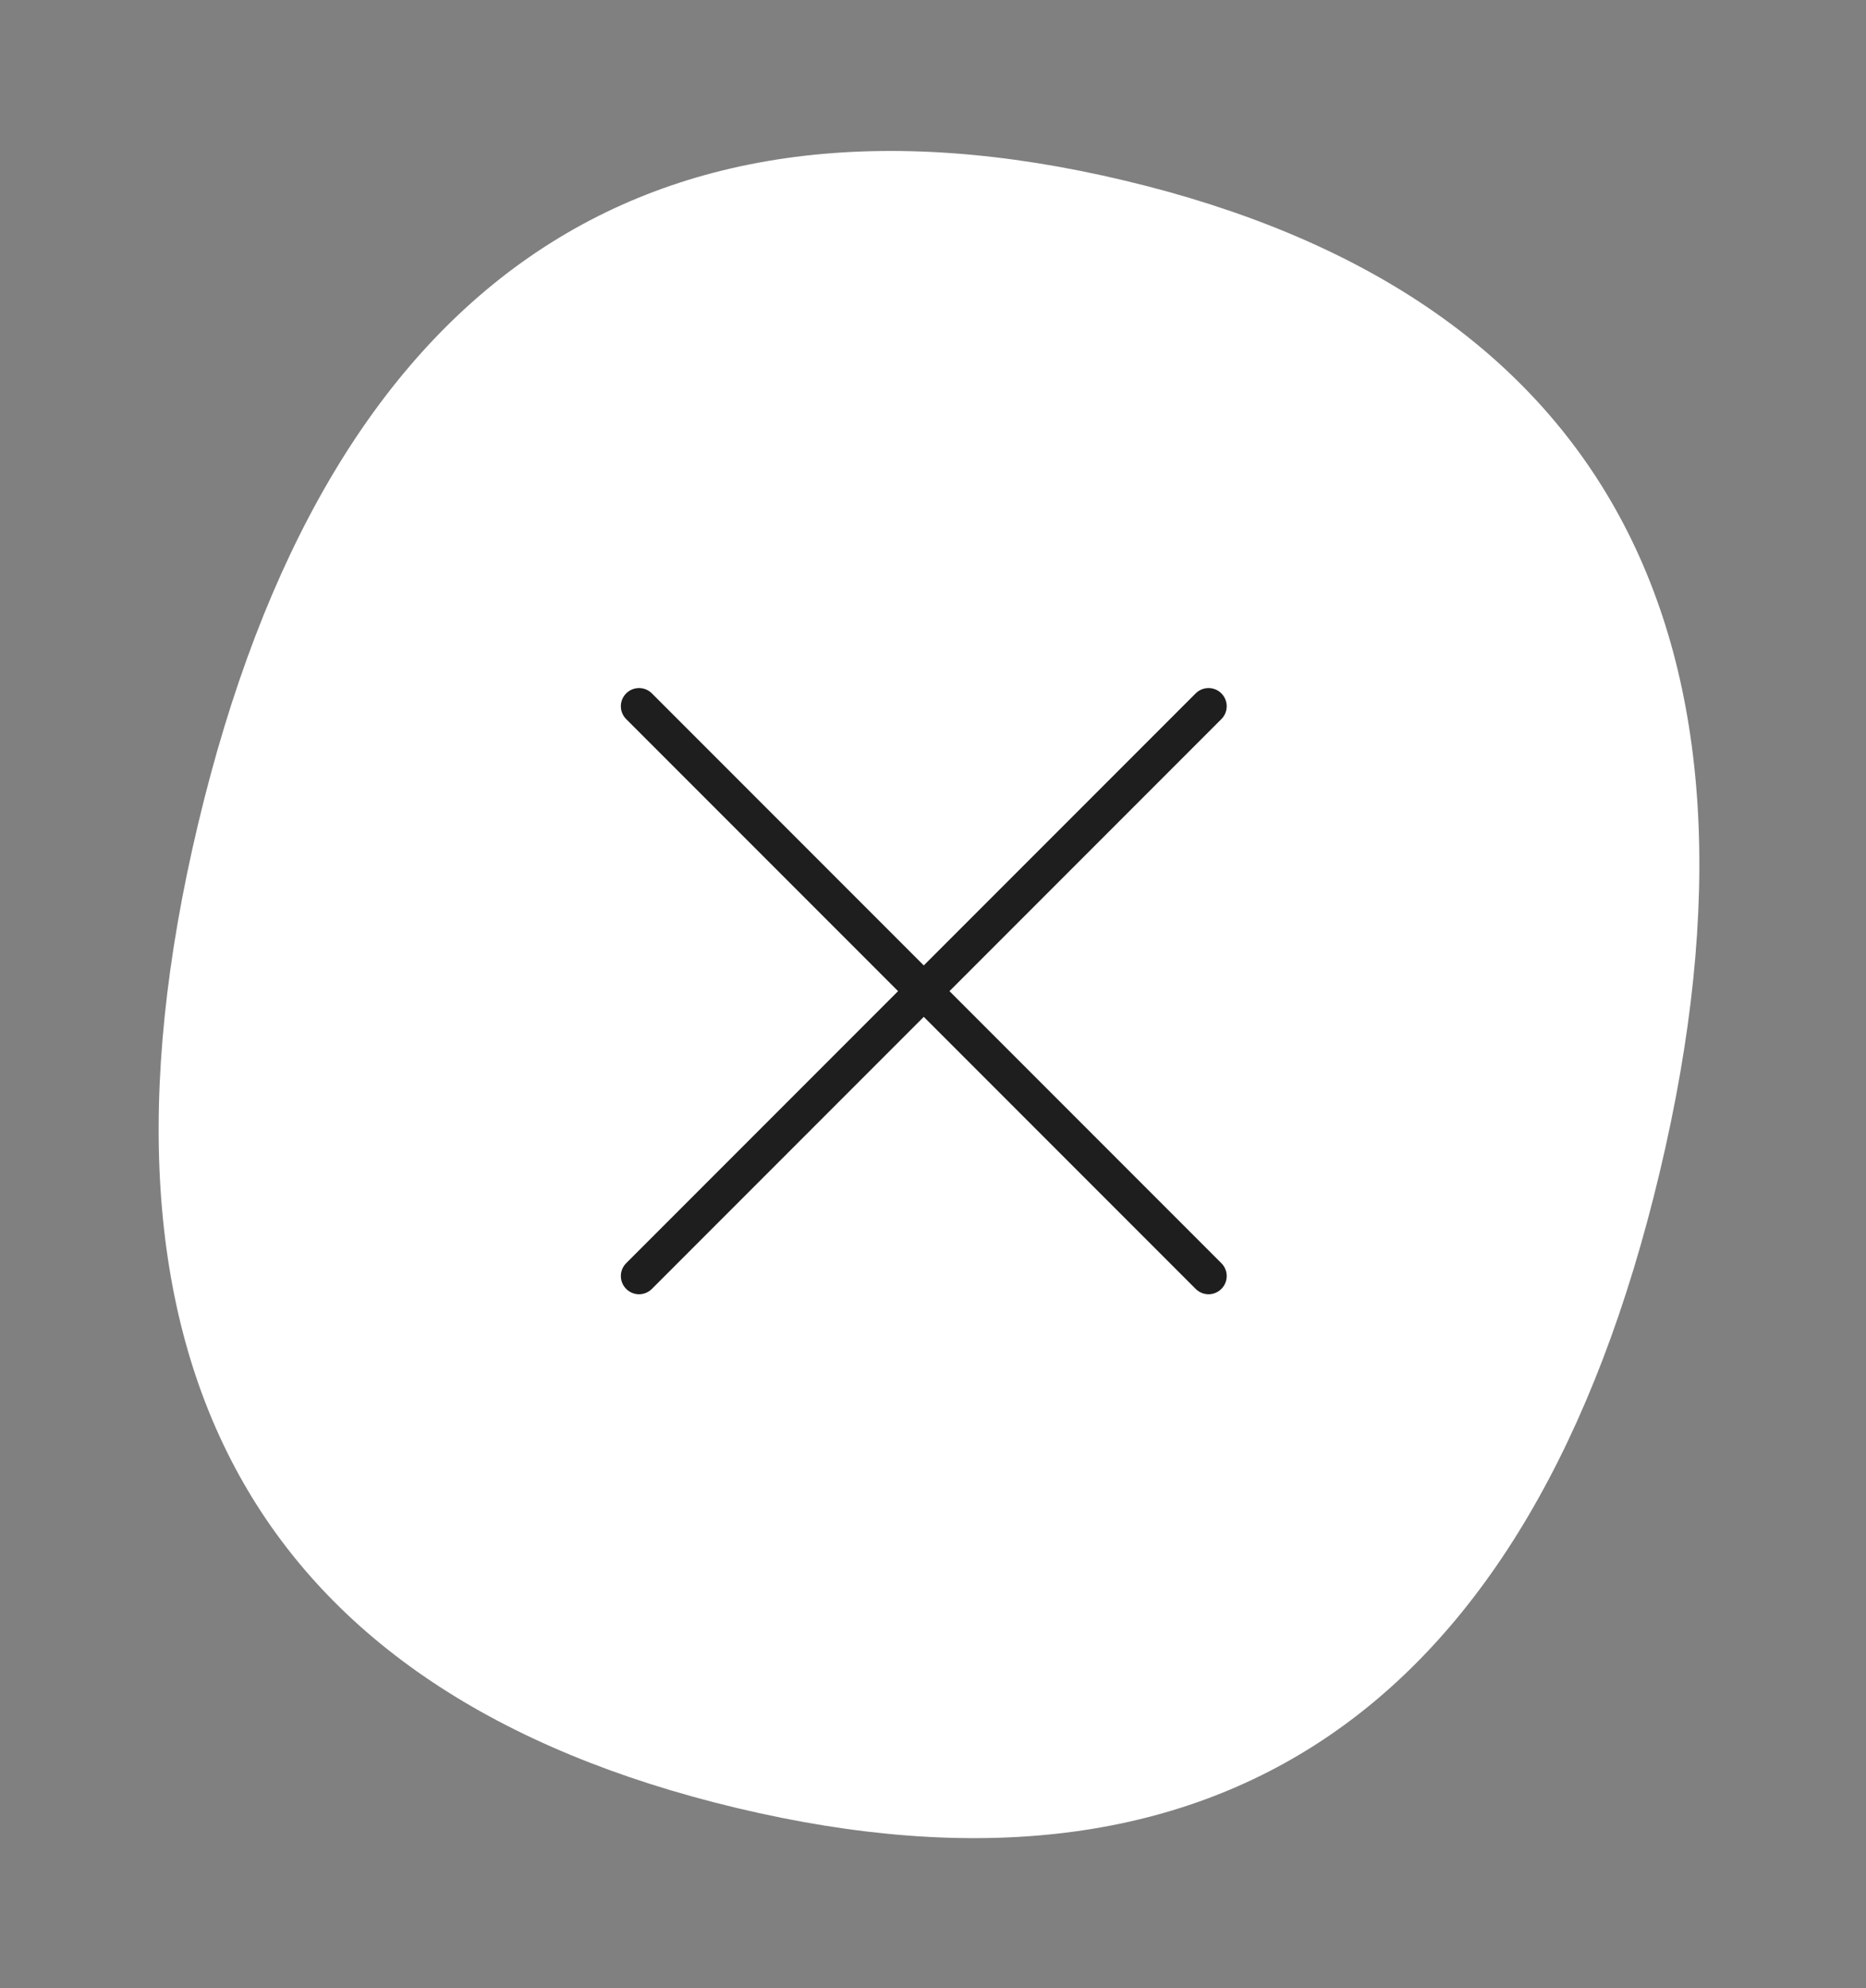 <svg width="154" height="164" viewBox="0 0 154 164" fill="none" xmlns="http://www.w3.org/2000/svg">
<rect x="0" y="0" width="154" height="164" fill="#808080" stroke="none"/>
<path d="M92.828 14.897C132.297 24.306 147.584 52.193 136.971 96.713C126.359 141.233 100.297 158.545 60.827 149.136C21.188 139.686 5.739 112.479 16.351 67.959C26.964 23.439 53.188 5.448 92.828 14.897ZM71.94 65.131C71.351 65.371 70.788 65.704 70.26 66.059C67.607 67.846 69.101 65.44 72.162 62.958C76.725 59.257 77.381 62.914 71.94 65.131V65.131Z" fill="white"/>
<path d="M99.739 58.254L76.239 81.754M76.239 81.754L52.739 105.254M76.239 81.754L99.739 105.254M76.239 81.754L52.739 58.254" stroke="#1E1E1E" stroke-width="3" stroke-linecap="round" stroke-linejoin="round"/>
</svg>
